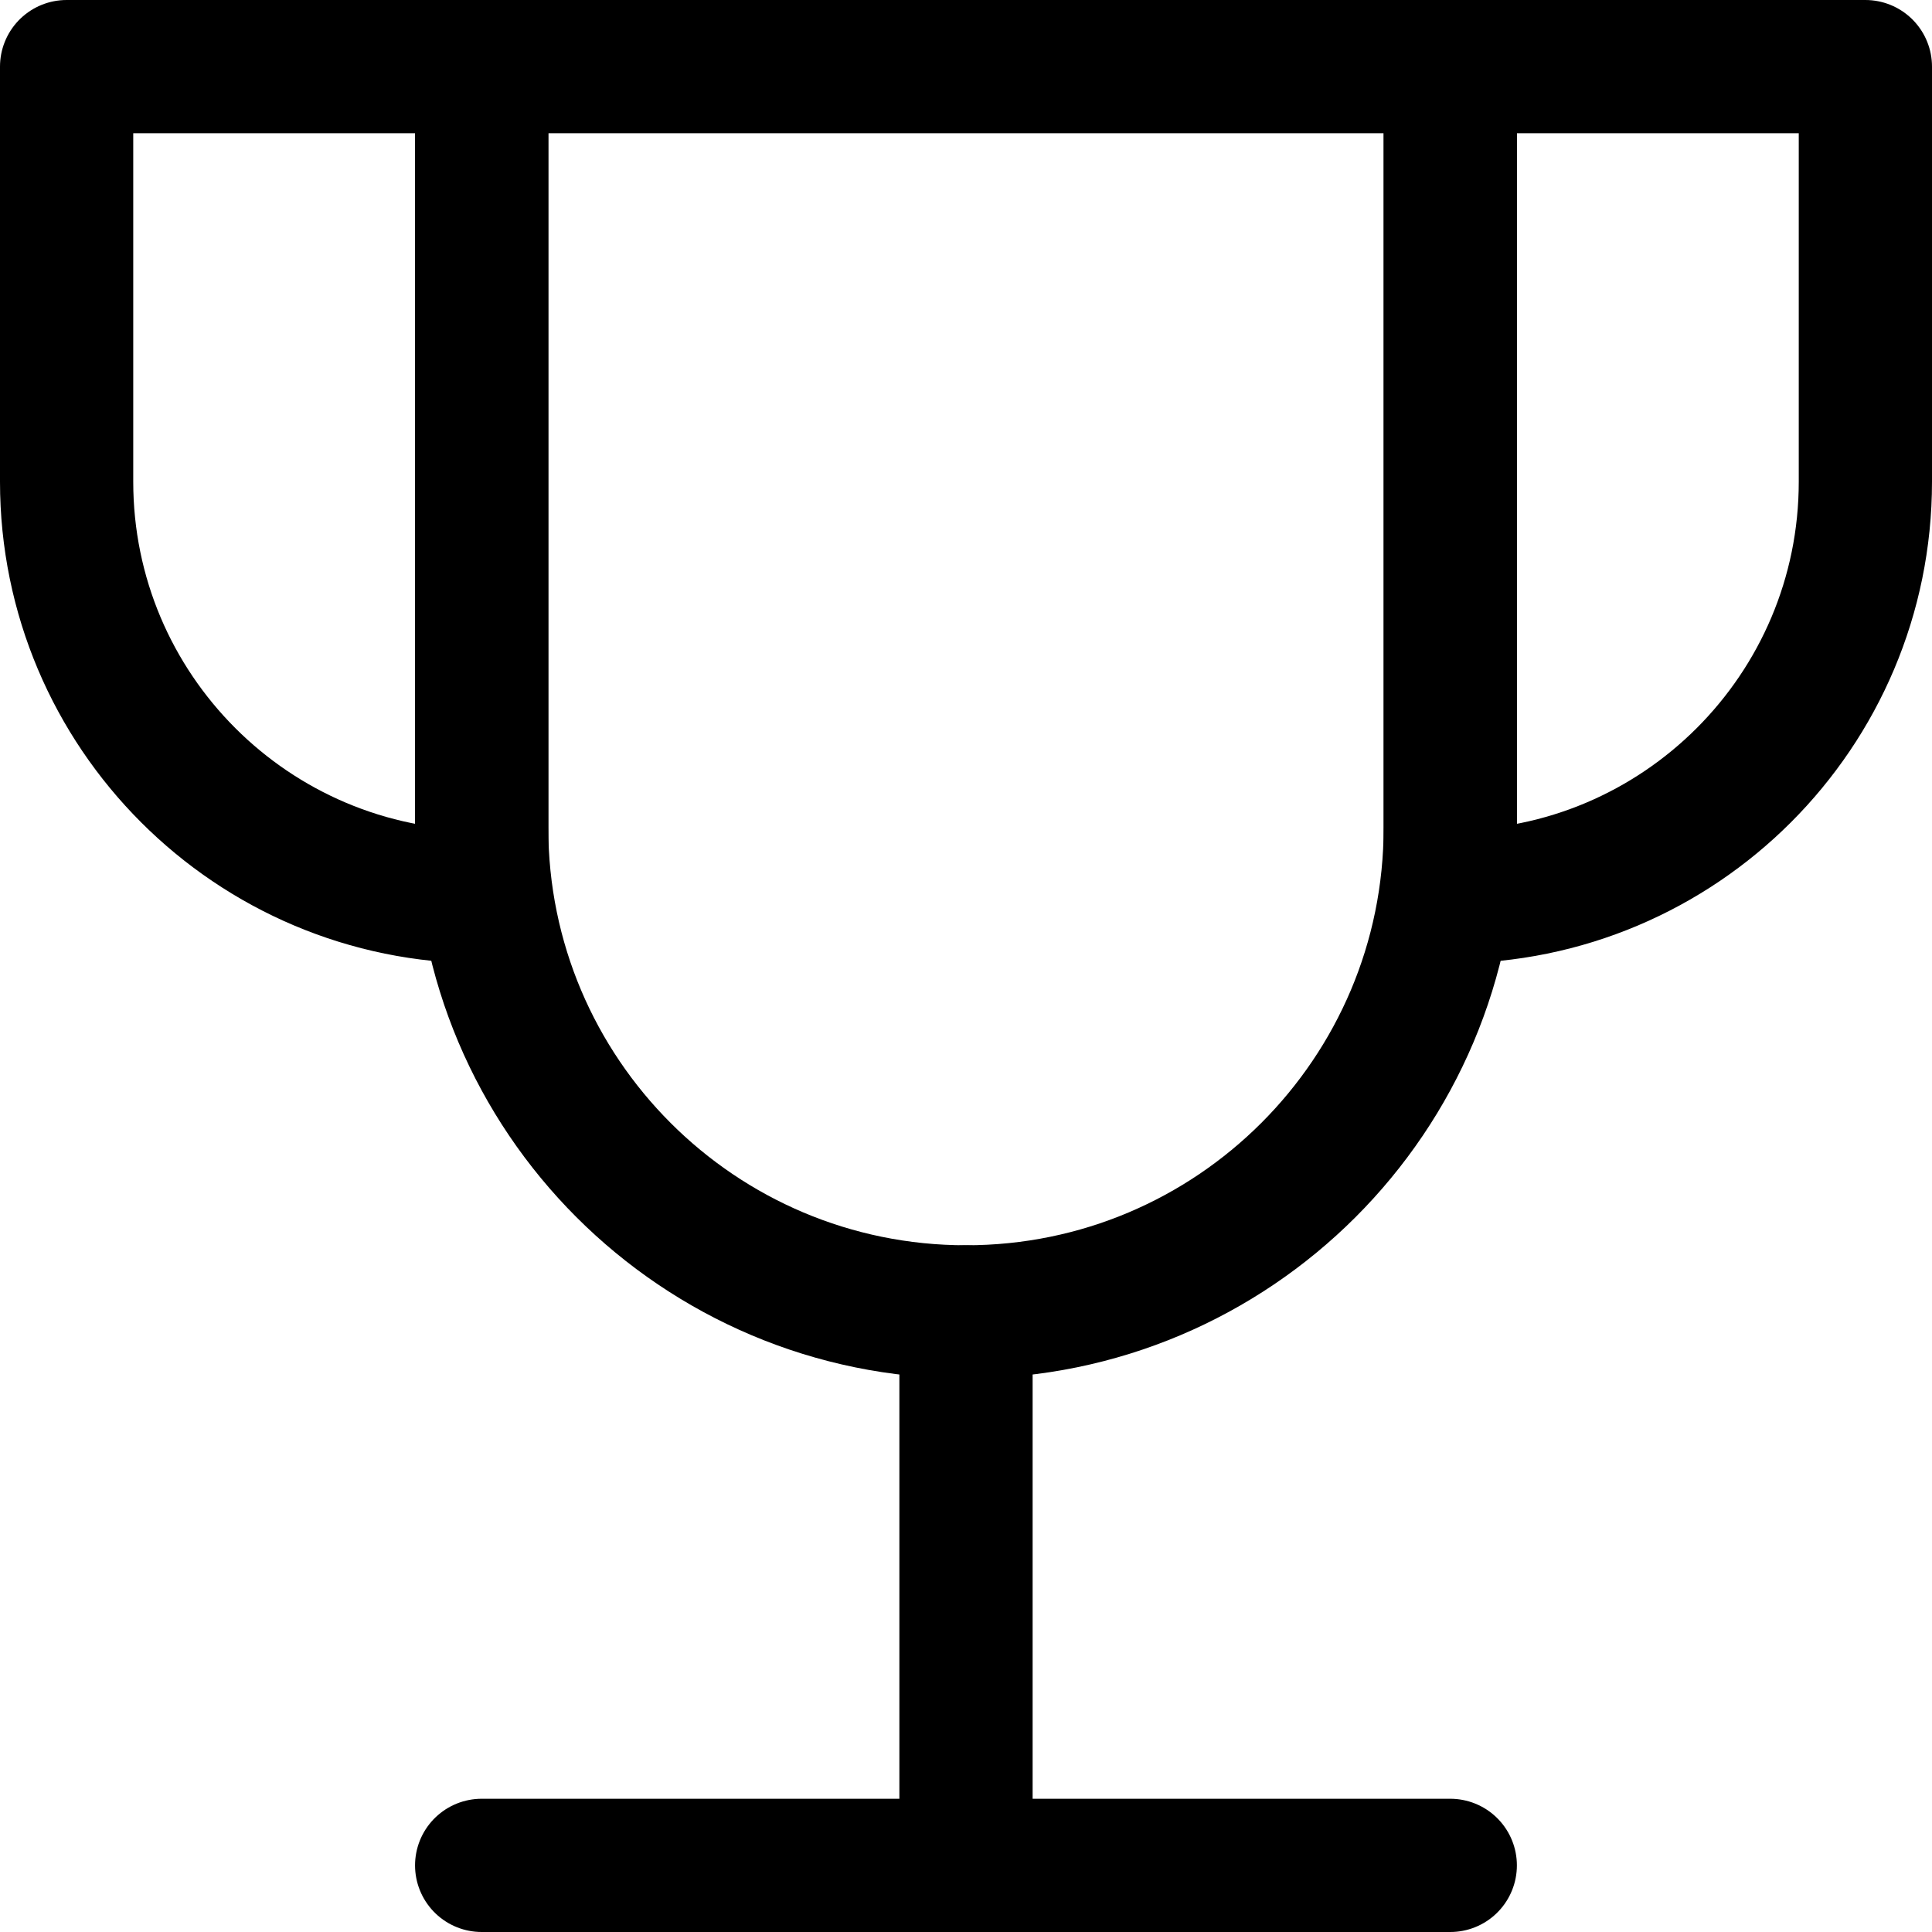 <svg width="29" height="29" viewBox="0 0 29 29" fill="none" xmlns="http://www.w3.org/2000/svg">
<path d="M14.5 19.693V28.001" stroke="black" stroke-width="2" stroke-linecap="round" stroke-linejoin="round"/>
<path d="M7.23 28H21.769" stroke="black" stroke-width="2" stroke-linecap="round" stroke-linejoin="round"/>
<path d="M7.231 1H1V7.231C1 10.672 3.79 13.461 7.231 13.461V1Z" stroke="black" stroke-width="2" stroke-linecap="round" stroke-linejoin="round"/>
<path d="M21.77 1H28V7.231C28 10.672 25.211 13.461 21.77 13.461V1Z" stroke="black" stroke-width="2" stroke-linecap="round" stroke-linejoin="round"/>
<path d="M7.23 1V12.423C7.23 16.438 10.485 19.692 14.5 19.692C18.514 19.692 21.769 16.438 21.769 12.423V1H7.23Z" stroke="black" stroke-width="2" stroke-linecap="round" stroke-linejoin="round"/>
</svg>
